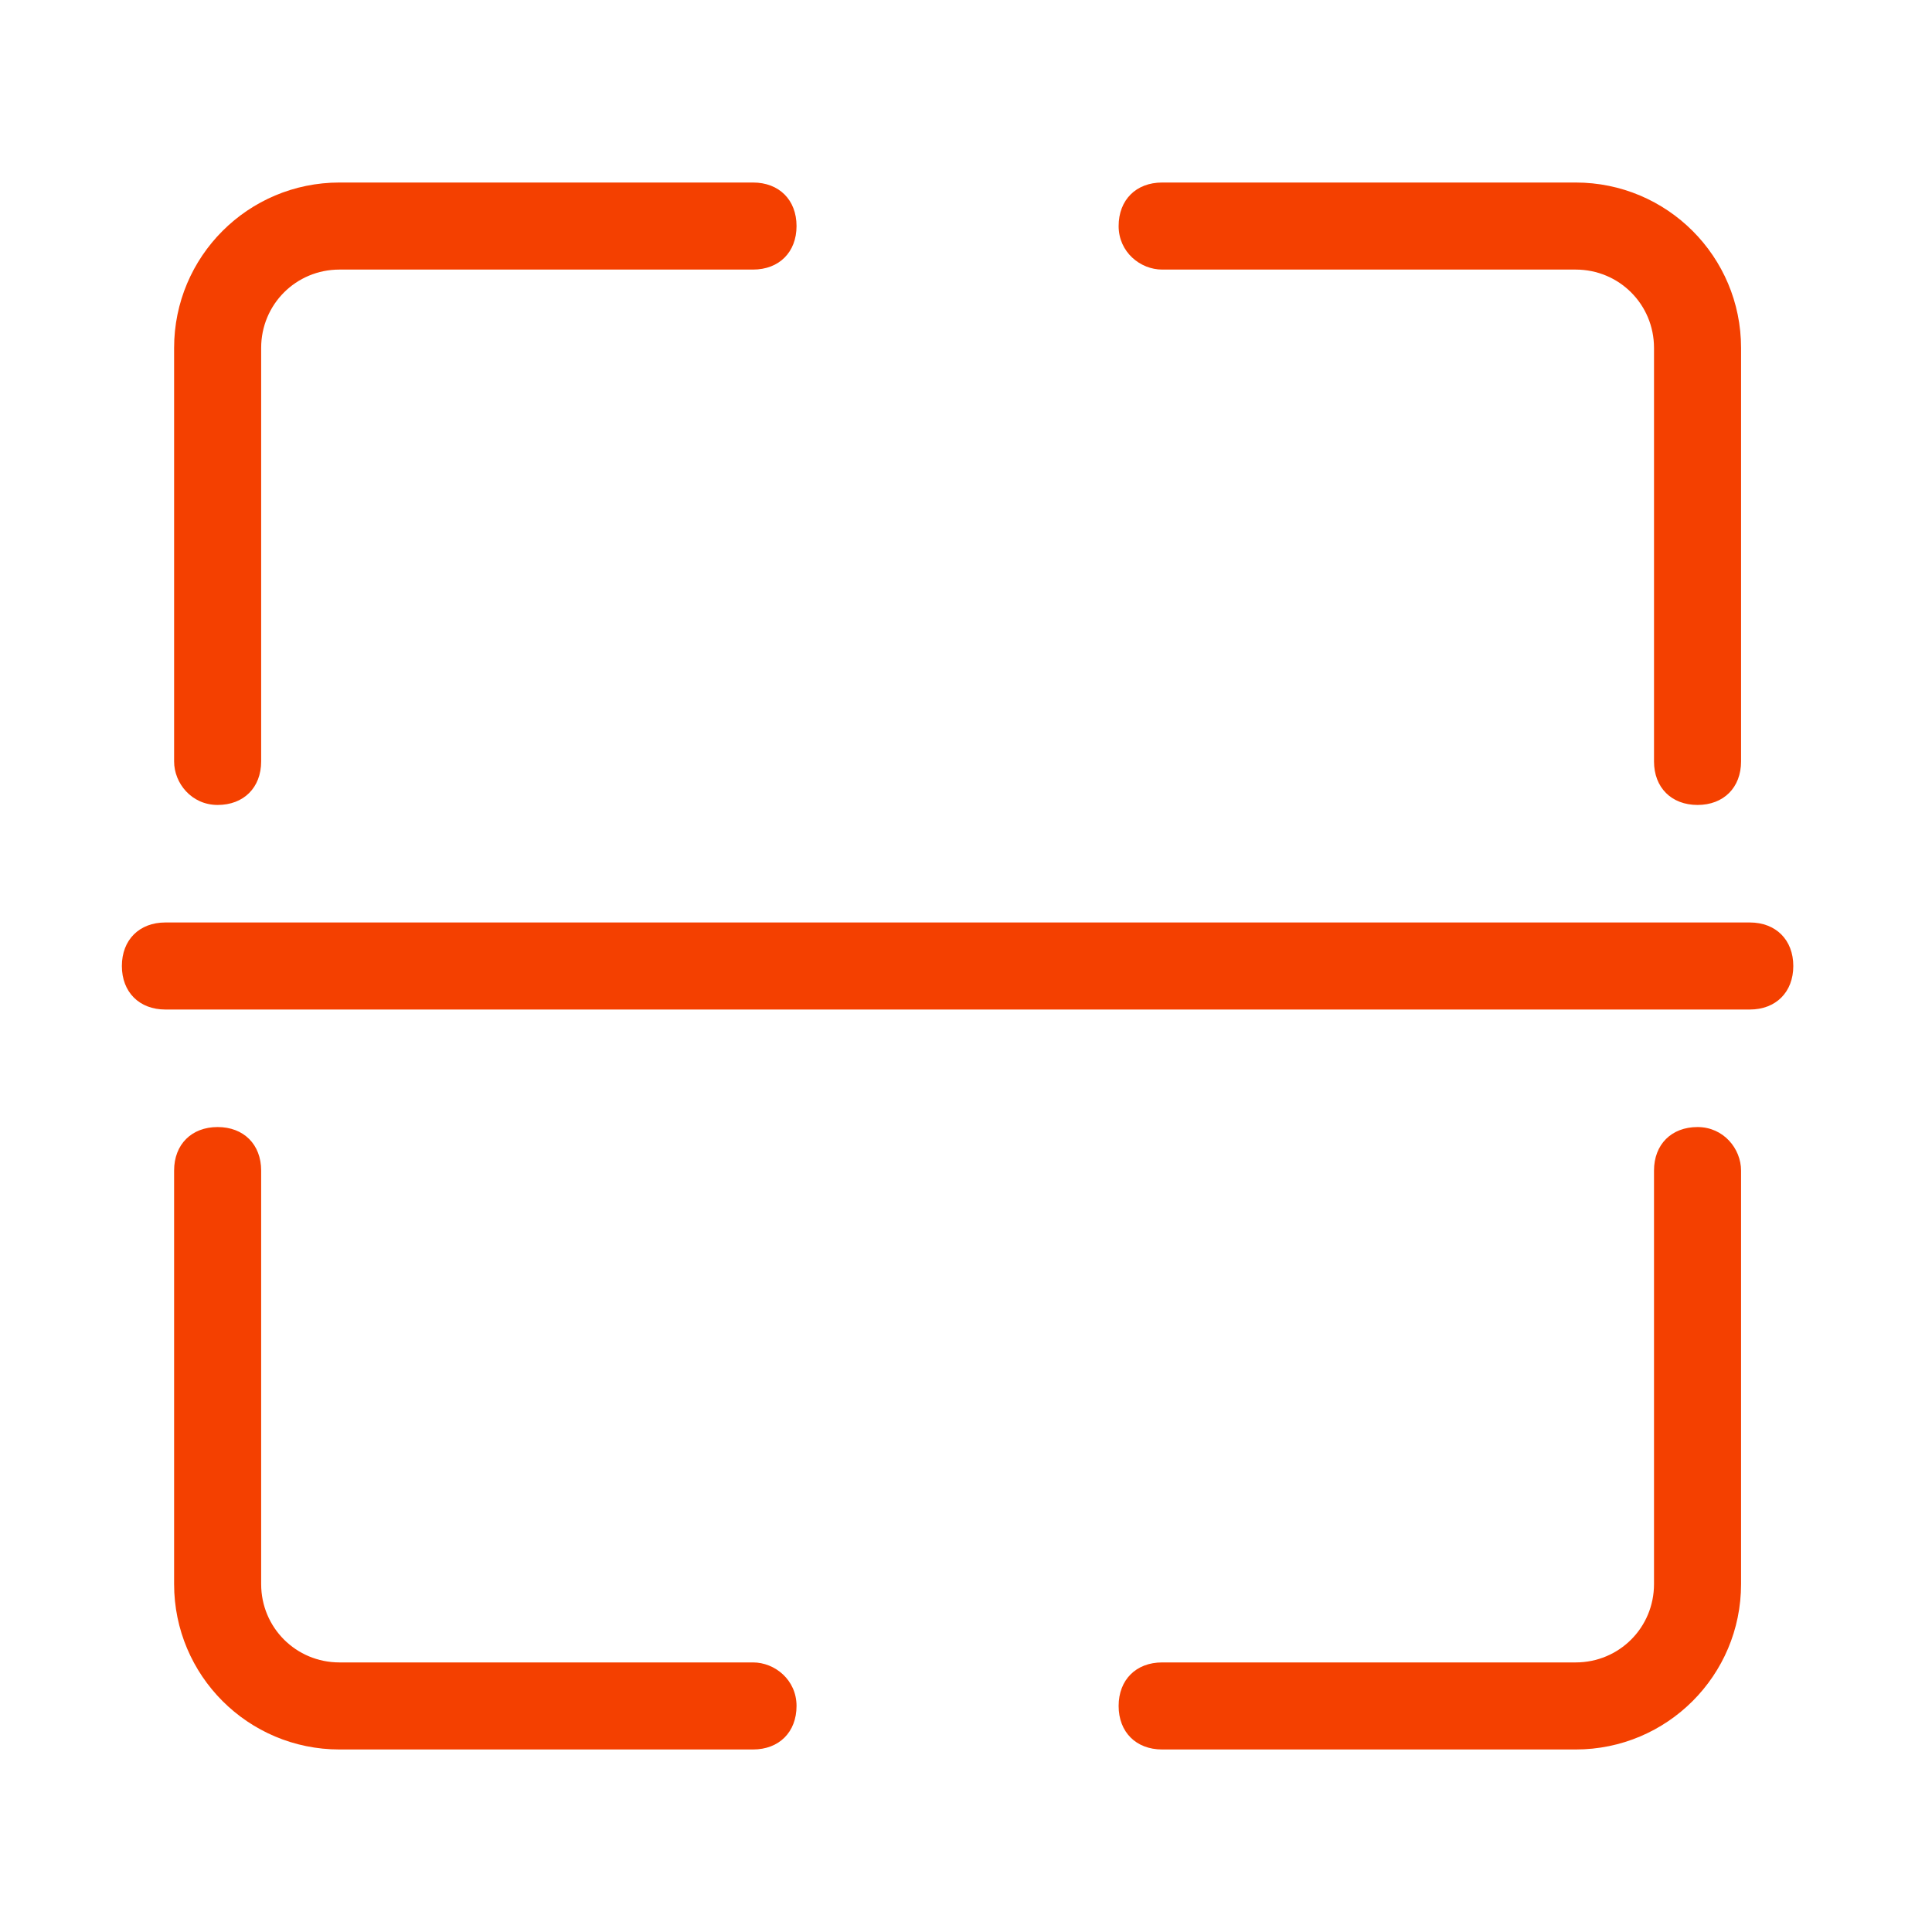<svg t="1572516017621" class="icon" viewBox="0 0 1033 1024" version="1.1" xmlns="http://www.w3.org/2000/svg" p-id="2060" width="48" height="48"><path d="M116.364 425.891c13.964 0 23.273-9.309 23.273-23.273V181.527C139.636 158.255 158.255 139.636 181.527 139.636h221.091c13.964 0 23.273-9.309 23.273-23.273s-9.309-23.273-23.273-23.273H181.527C132.655 93.091 93.091 132.655 93.091 181.527v221.091c0 11.636 9.309 23.273 23.273 23.273zM621.382 139.636h221.091c23.273 0 41.891 18.618 41.891 41.891v221.091c0 13.964 9.309 23.273 23.273 23.273s23.273-9.309 23.273-23.273V181.527C930.909 132.655 891.345 93.091 842.473 93.091h-221.091c-13.964 0-23.273 9.309-23.273 23.273s11.636 23.273 23.273 23.273zM402.618 884.364H181.527c-23.273 0-41.891-18.618-41.891-41.891v-221.091c0-13.964-9.309-23.273-23.273-23.273s-23.273 9.309-23.273 23.273v221.091C93.091 891.345 132.655 930.909 181.527 930.909h221.091c13.964 0 23.273-9.309 23.273-23.273s-11.636-23.273-23.273-23.273zM907.636 598.109c-13.964 0-23.273 9.309-23.273 23.273v221.091c0 23.273-18.618 41.891-41.891 41.891h-221.091c-13.964 0-23.273 9.309-23.273 23.273s9.309 23.273 23.273 23.273h221.091c48.873 0 88.436-39.564 88.436-88.436v-221.091c0-11.636-9.309-23.273-23.273-23.273zM935.564 488.727H88.436c-13.964 0-23.273 9.309-23.273 23.273s9.309 23.273 23.273 23.273h847.127c13.964 0 23.273-9.309 23.273-23.273s-9.309-23.273-23.273-23.273z" fill="#f44000" p-id="2061"></path></svg>